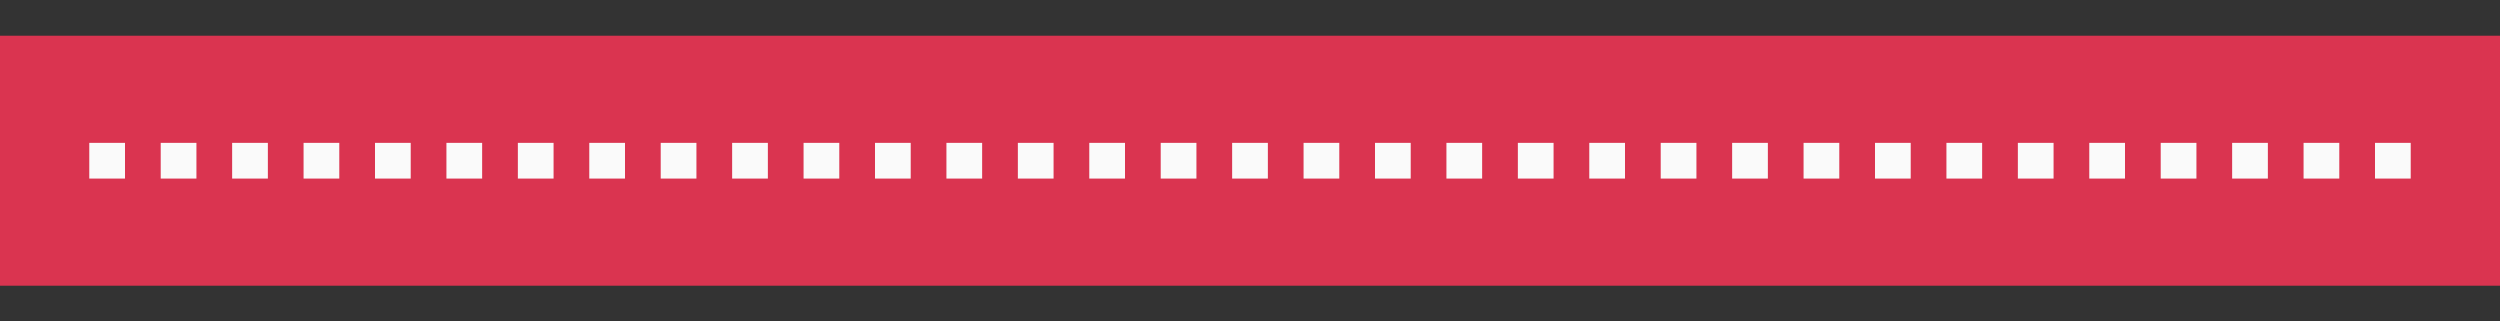 <svg xmlns="http://www.w3.org/2000/svg" height="18" width="140"><rect width="100%" height="100%" fill="#333333" stroke="none"/><path d="M0 2h140v14H0z" fill="#1e8bcd" style="fill:#DA3450;fill-opacity:1"/><g fill="#fafafa"><path d="M5 8h2v2H5zM9 8h2v2H9zM13 8h2v2h-2zM17 8h2v2h-2zM21 8h2v2h-2zM25 8h2v2h-2zM29 8h2v2h-2zM33 8h2v2h-2zM37 8h2v2h-2zM41 8h2v2h-2zM45 8h2v2h-2zM49 8h2v2h-2zM53 8h2v2h-2zM57 8h2v2h-2zM61 8h2v2h-2zM65 8h2v2h-2zM69 8h2v2h-2zM73 8h2v2h-2zM77 8h2v2h-2zM81 8h2v2h-2zM85 8h2v2h-2zM89 8h2v2h-2zM93 8h2v2h-2zM97 8h2v2h-2zM101 8h2v2h-2zM105 8h2v2h-2zM109 8h2v2h-2zM113 8h2v2h-2zM117 8h2v2h-2zM121 8h2v2h-2zM125 8h2v2h-2zM129 8h2v2h-2zM133 8h2v2h-2z"/></g></svg>